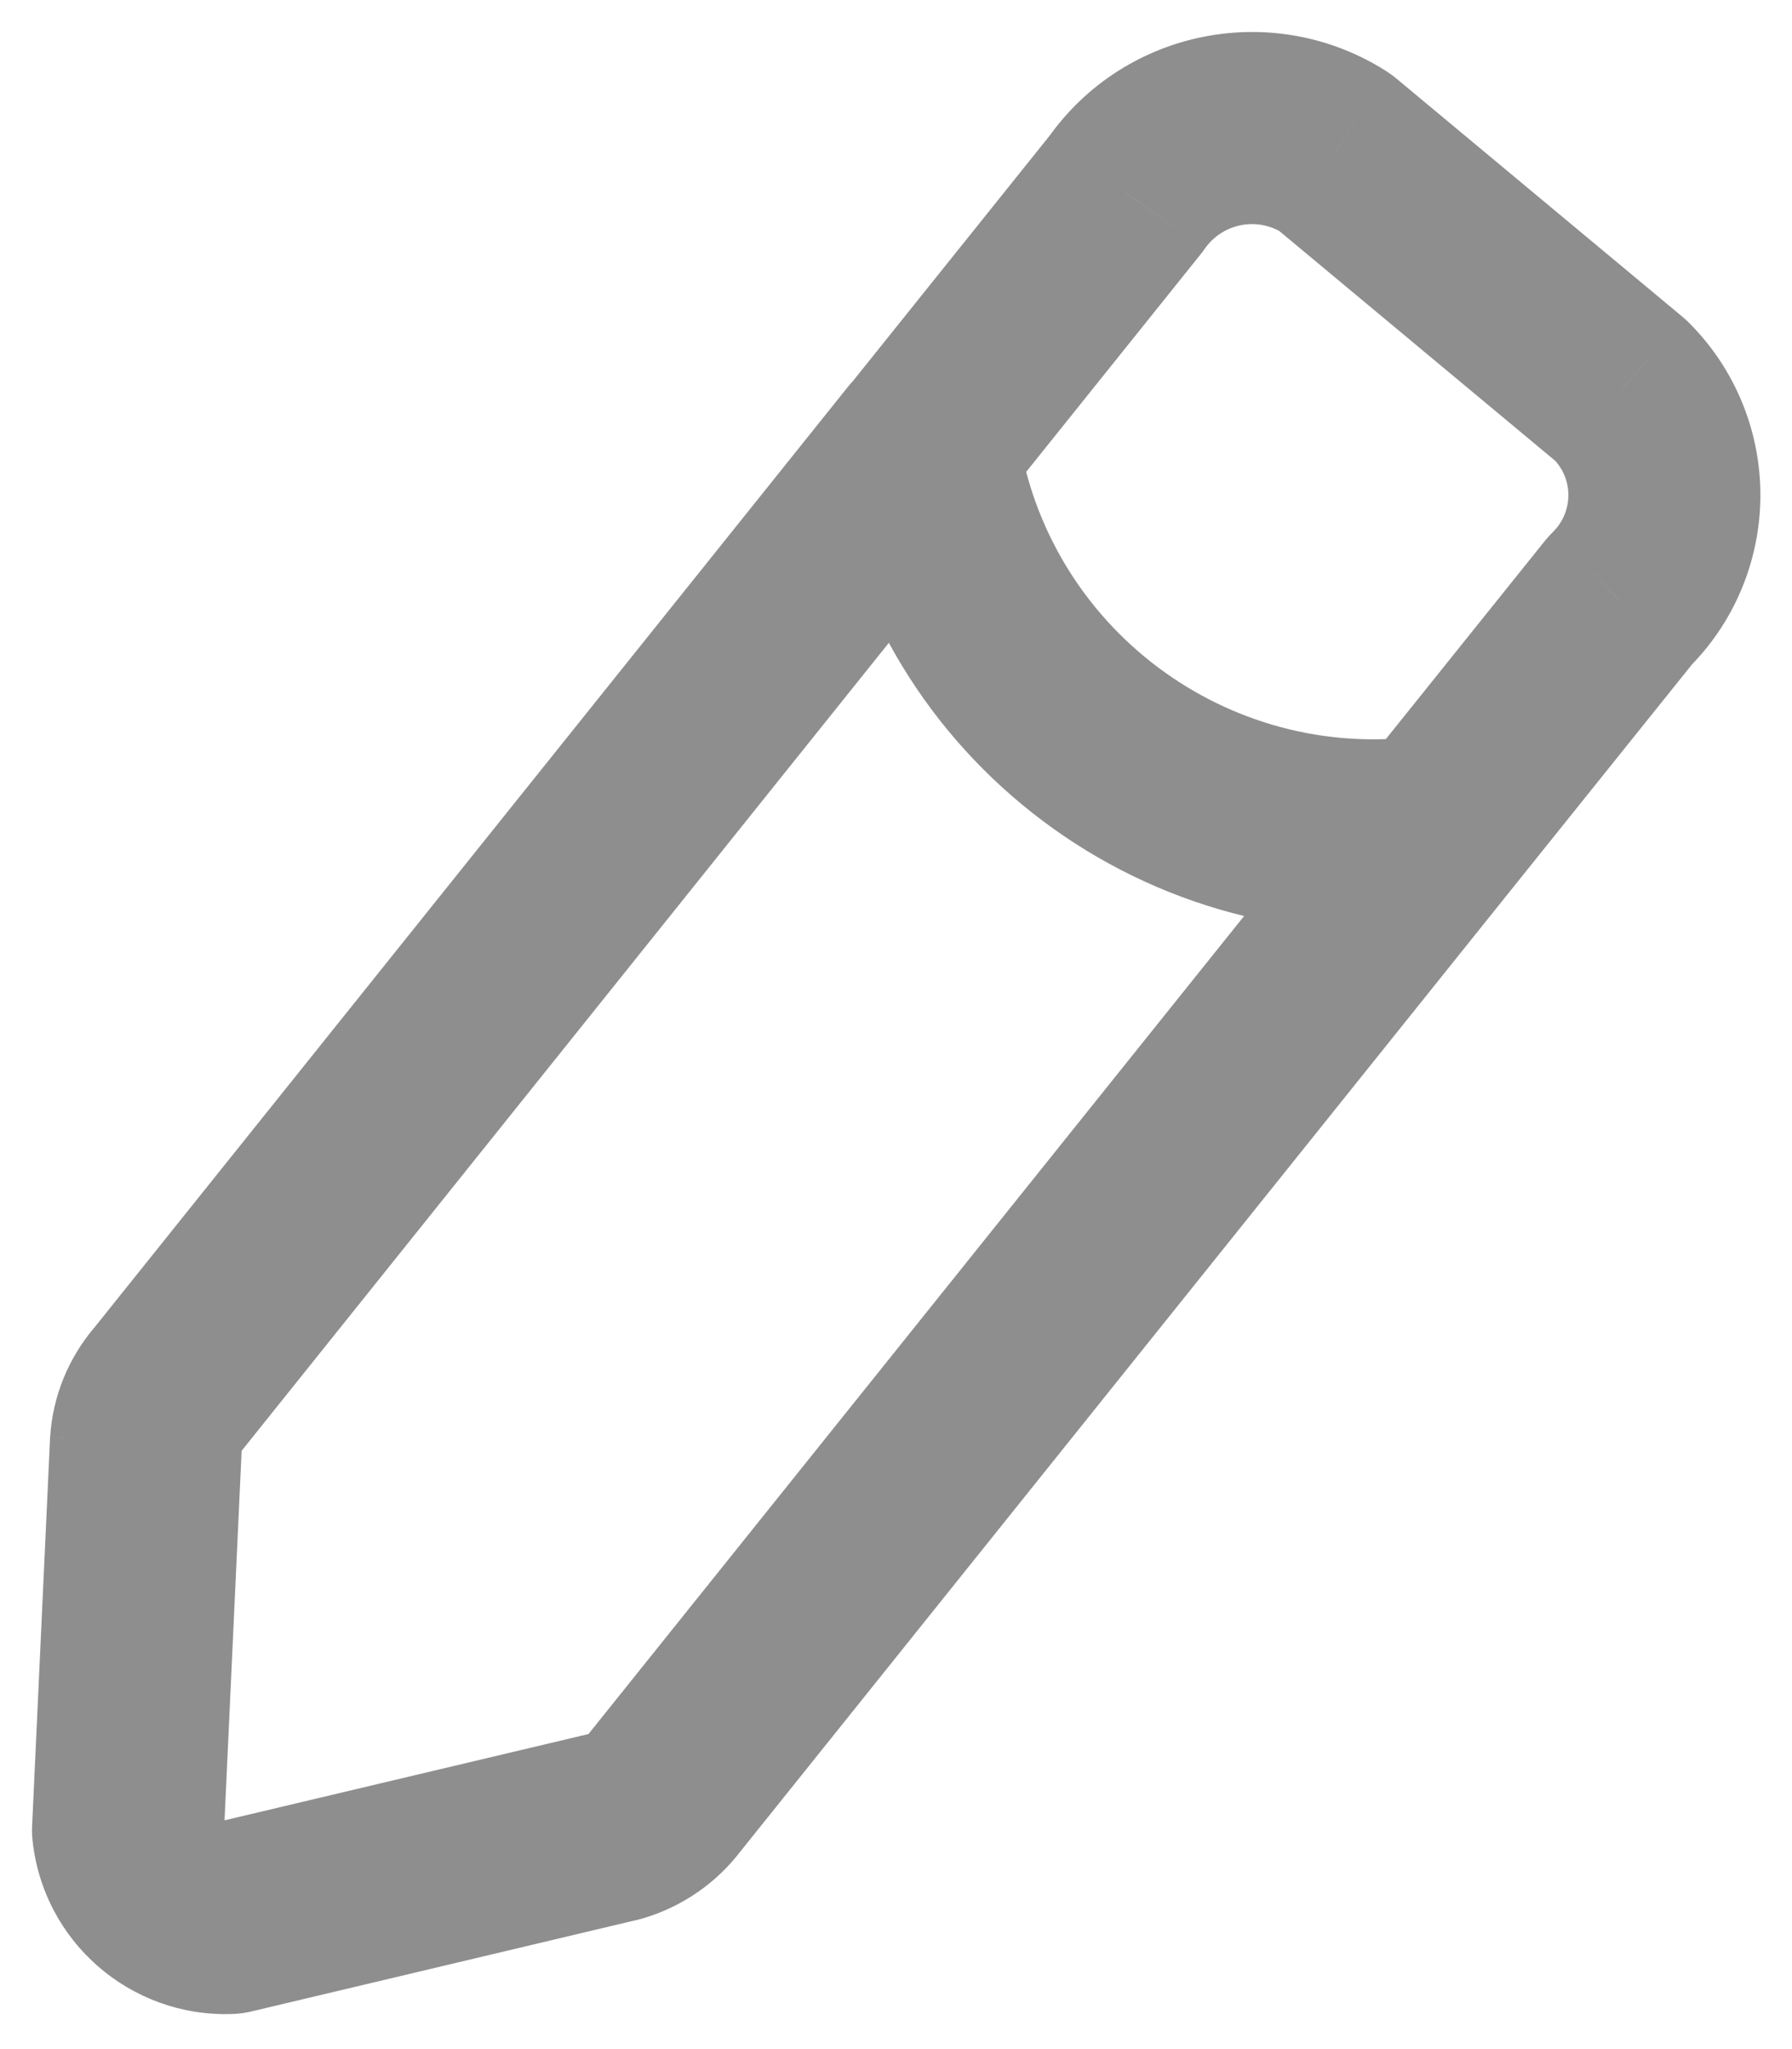 <svg width="14" height="16" viewBox="0 0 14 16" fill="none" xmlns="http://www.w3.org/2000/svg">
<g id="Vector">
<path id="vector-10" d="M7.794 3.959C8.053 3.636 8.001 3.164 7.678 2.905C7.355 2.645 6.883 2.697 6.624 3.021L7.794 3.959ZM1.311 10.849L1.879 11.338C1.885 11.332 1.891 11.325 1.896 11.318L1.311 10.849ZM1.14 11.267L0.391 11.218L0.391 11.232L1.14 11.267ZM1 14.29L0.251 14.255C0.249 14.292 0.25 14.33 0.254 14.367L1 14.29ZM1.787 14.977L1.812 15.726C1.862 15.725 1.911 15.718 1.96 15.707L1.787 14.977ZM4.787 14.266L4.96 14.996L4.972 14.993L4.787 14.266ZM5.172 14.022L5.751 14.499L5.757 14.491L5.172 14.022ZM11.797 6.959C12.056 6.636 12.004 6.164 11.681 5.905C11.358 5.646 10.886 5.697 10.627 6.021L11.797 6.959ZM6.627 3.021C6.368 3.344 6.42 3.816 6.743 4.075C7.066 4.334 7.538 4.282 7.797 3.959L6.627 3.021ZM8.8 1.51L9.385 1.979C9.395 1.967 9.404 1.954 9.413 1.941L8.8 1.51ZM10.429 1.19L10.909 0.613C10.885 0.593 10.86 0.575 10.834 0.558L10.429 1.19ZM12.666 3.052L13.197 2.522C13.181 2.506 13.164 2.49 13.146 2.475L12.666 3.052ZM13.003 3.873L13.753 3.877V3.877L13.003 3.873ZM12.657 4.69L12.132 4.154C12.111 4.175 12.091 4.197 12.072 4.22L12.657 4.69ZM10.627 6.02C10.368 6.343 10.419 6.815 10.742 7.075C11.066 7.334 11.538 7.282 11.797 6.959L10.627 6.02ZM7.954 3.379C7.892 2.969 7.51 2.687 7.101 2.748C6.691 2.809 6.409 3.191 6.47 3.601L7.954 3.379ZM11.313 7.233C11.723 7.177 12.011 6.799 11.955 6.389C11.899 5.978 11.521 5.691 11.111 5.747L11.313 7.233ZM6.624 3.021L0.726 10.38L1.896 11.318L7.794 3.959L6.624 3.021ZM0.743 10.359C0.536 10.6 0.412 10.901 0.392 11.218L1.888 11.316C1.888 11.324 1.885 11.332 1.879 11.338L0.743 10.359ZM0.391 11.232L0.251 14.255L1.749 14.325L1.889 11.302L0.391 11.232ZM0.254 14.367C0.336 15.159 1.016 15.752 1.812 15.726L1.762 14.227C1.759 14.227 1.758 14.227 1.757 14.226C1.755 14.226 1.753 14.225 1.751 14.223C1.75 14.222 1.748 14.22 1.748 14.219C1.747 14.217 1.746 14.216 1.746 14.213L0.254 14.367ZM1.96 15.707L4.96 14.995L4.614 13.536L1.614 14.247L1.96 15.707ZM4.972 14.993C5.277 14.915 5.55 14.742 5.751 14.499L4.593 13.544C4.596 13.542 4.599 13.54 4.602 13.539L4.972 14.993ZM5.757 14.491L11.797 6.959L10.627 6.021L4.587 13.553L5.757 14.491ZM7.797 3.959L9.385 1.979L8.215 1.041L6.627 3.021L7.797 3.959ZM9.413 1.941C9.552 1.744 9.821 1.691 10.024 1.821L10.834 0.558C9.954 -0.005 8.787 0.224 8.187 1.078L9.413 1.941ZM9.949 1.766L12.186 3.628L13.146 2.475L10.909 0.613L9.949 1.766ZM12.135 3.582C12.211 3.658 12.254 3.761 12.253 3.869L13.753 3.877C13.756 3.369 13.556 2.881 13.197 2.522L12.135 3.582ZM12.253 3.869C12.252 3.976 12.209 4.079 12.132 4.154L13.182 5.225C13.545 4.87 13.75 4.384 13.753 3.877L12.253 3.869ZM12.072 4.22L10.627 6.02L11.797 6.959L13.242 5.159L12.072 4.22ZM6.47 3.601C6.82 5.932 8.977 7.55 11.313 7.233L11.111 5.747C9.588 5.954 8.181 4.899 7.954 3.379L6.47 3.601Z" fill="#8E8E8E"/>
</g>
</svg>
